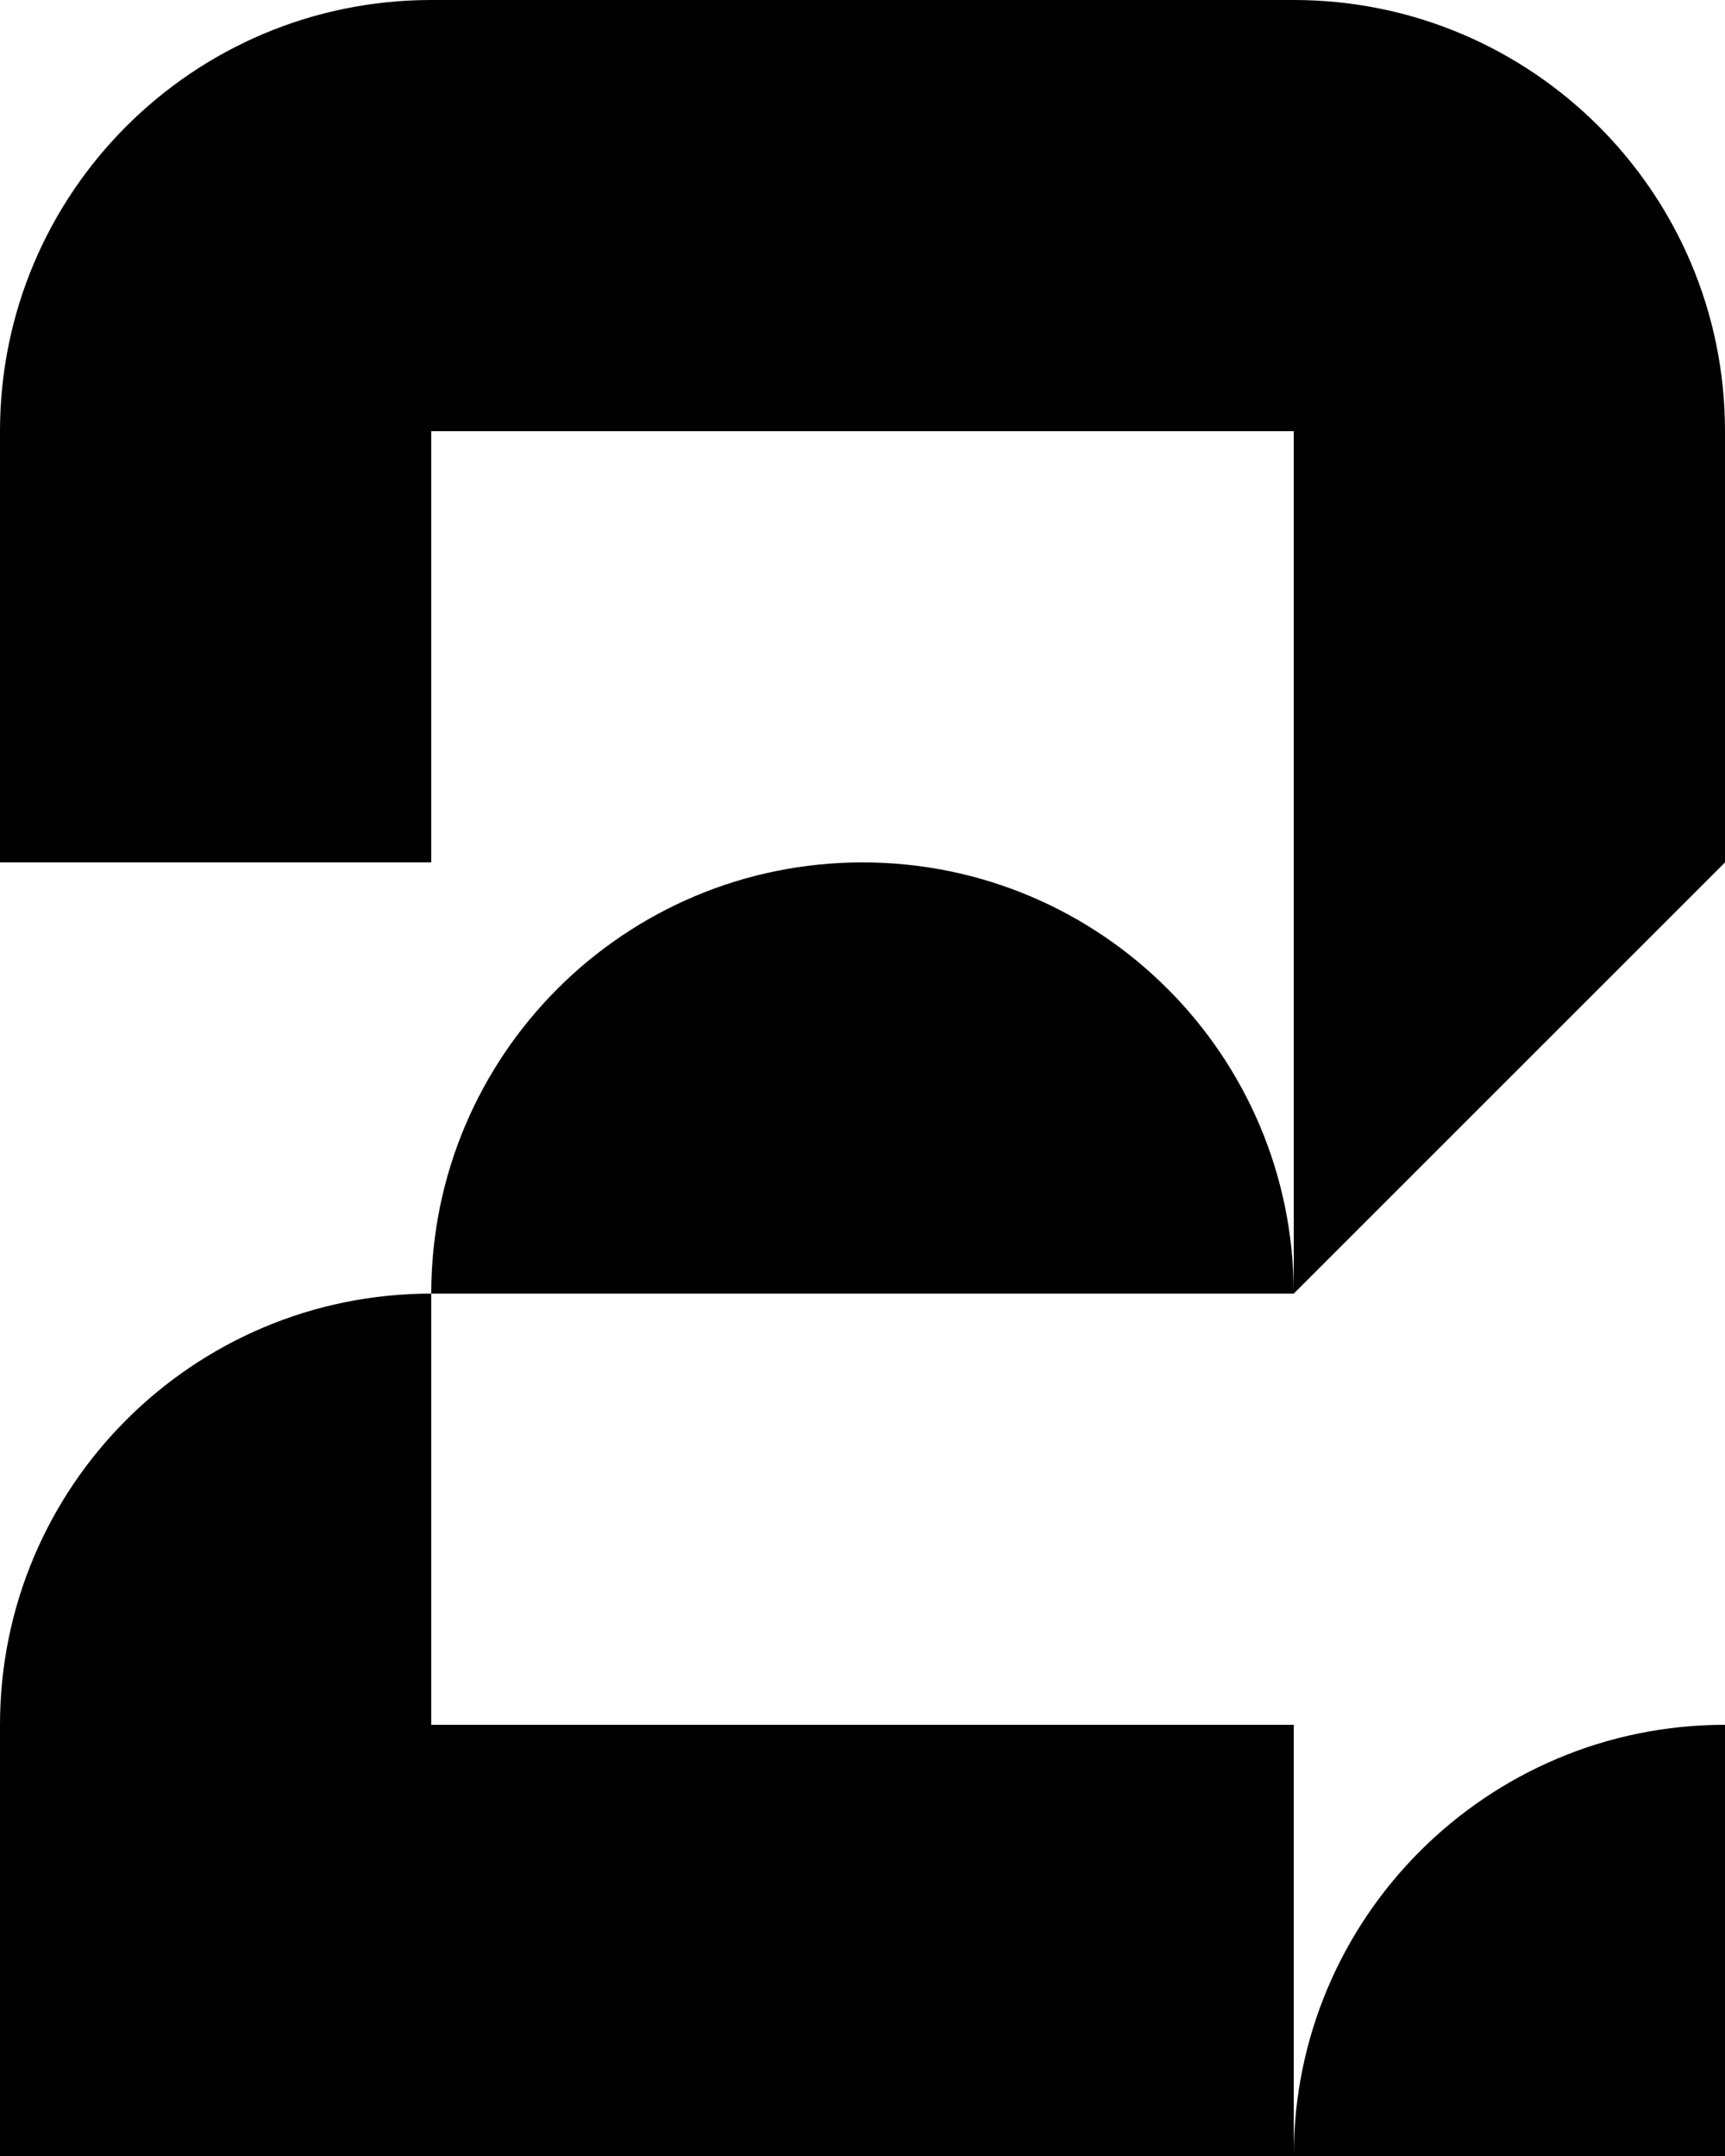 <svg width="40" height="50" viewBox="0 0 40 50" fill="none" xmlns="http://www.w3.org/2000/svg">
<path d="M30 0H10C4.477 0 0 4.477 0 10V20H10V10H30V29.988C29.993 24.47 25.519 20 20 20C14.477 20 10 24.477 10 30C4.477 30 0 34.477 1.90735e-06 40V50H30H40V40C34.477 40 30 44.477 30 50V40H10V30H30L40 20V10C40 4.477 35.523 0 30 0Z" fill="black"/>
</svg>
